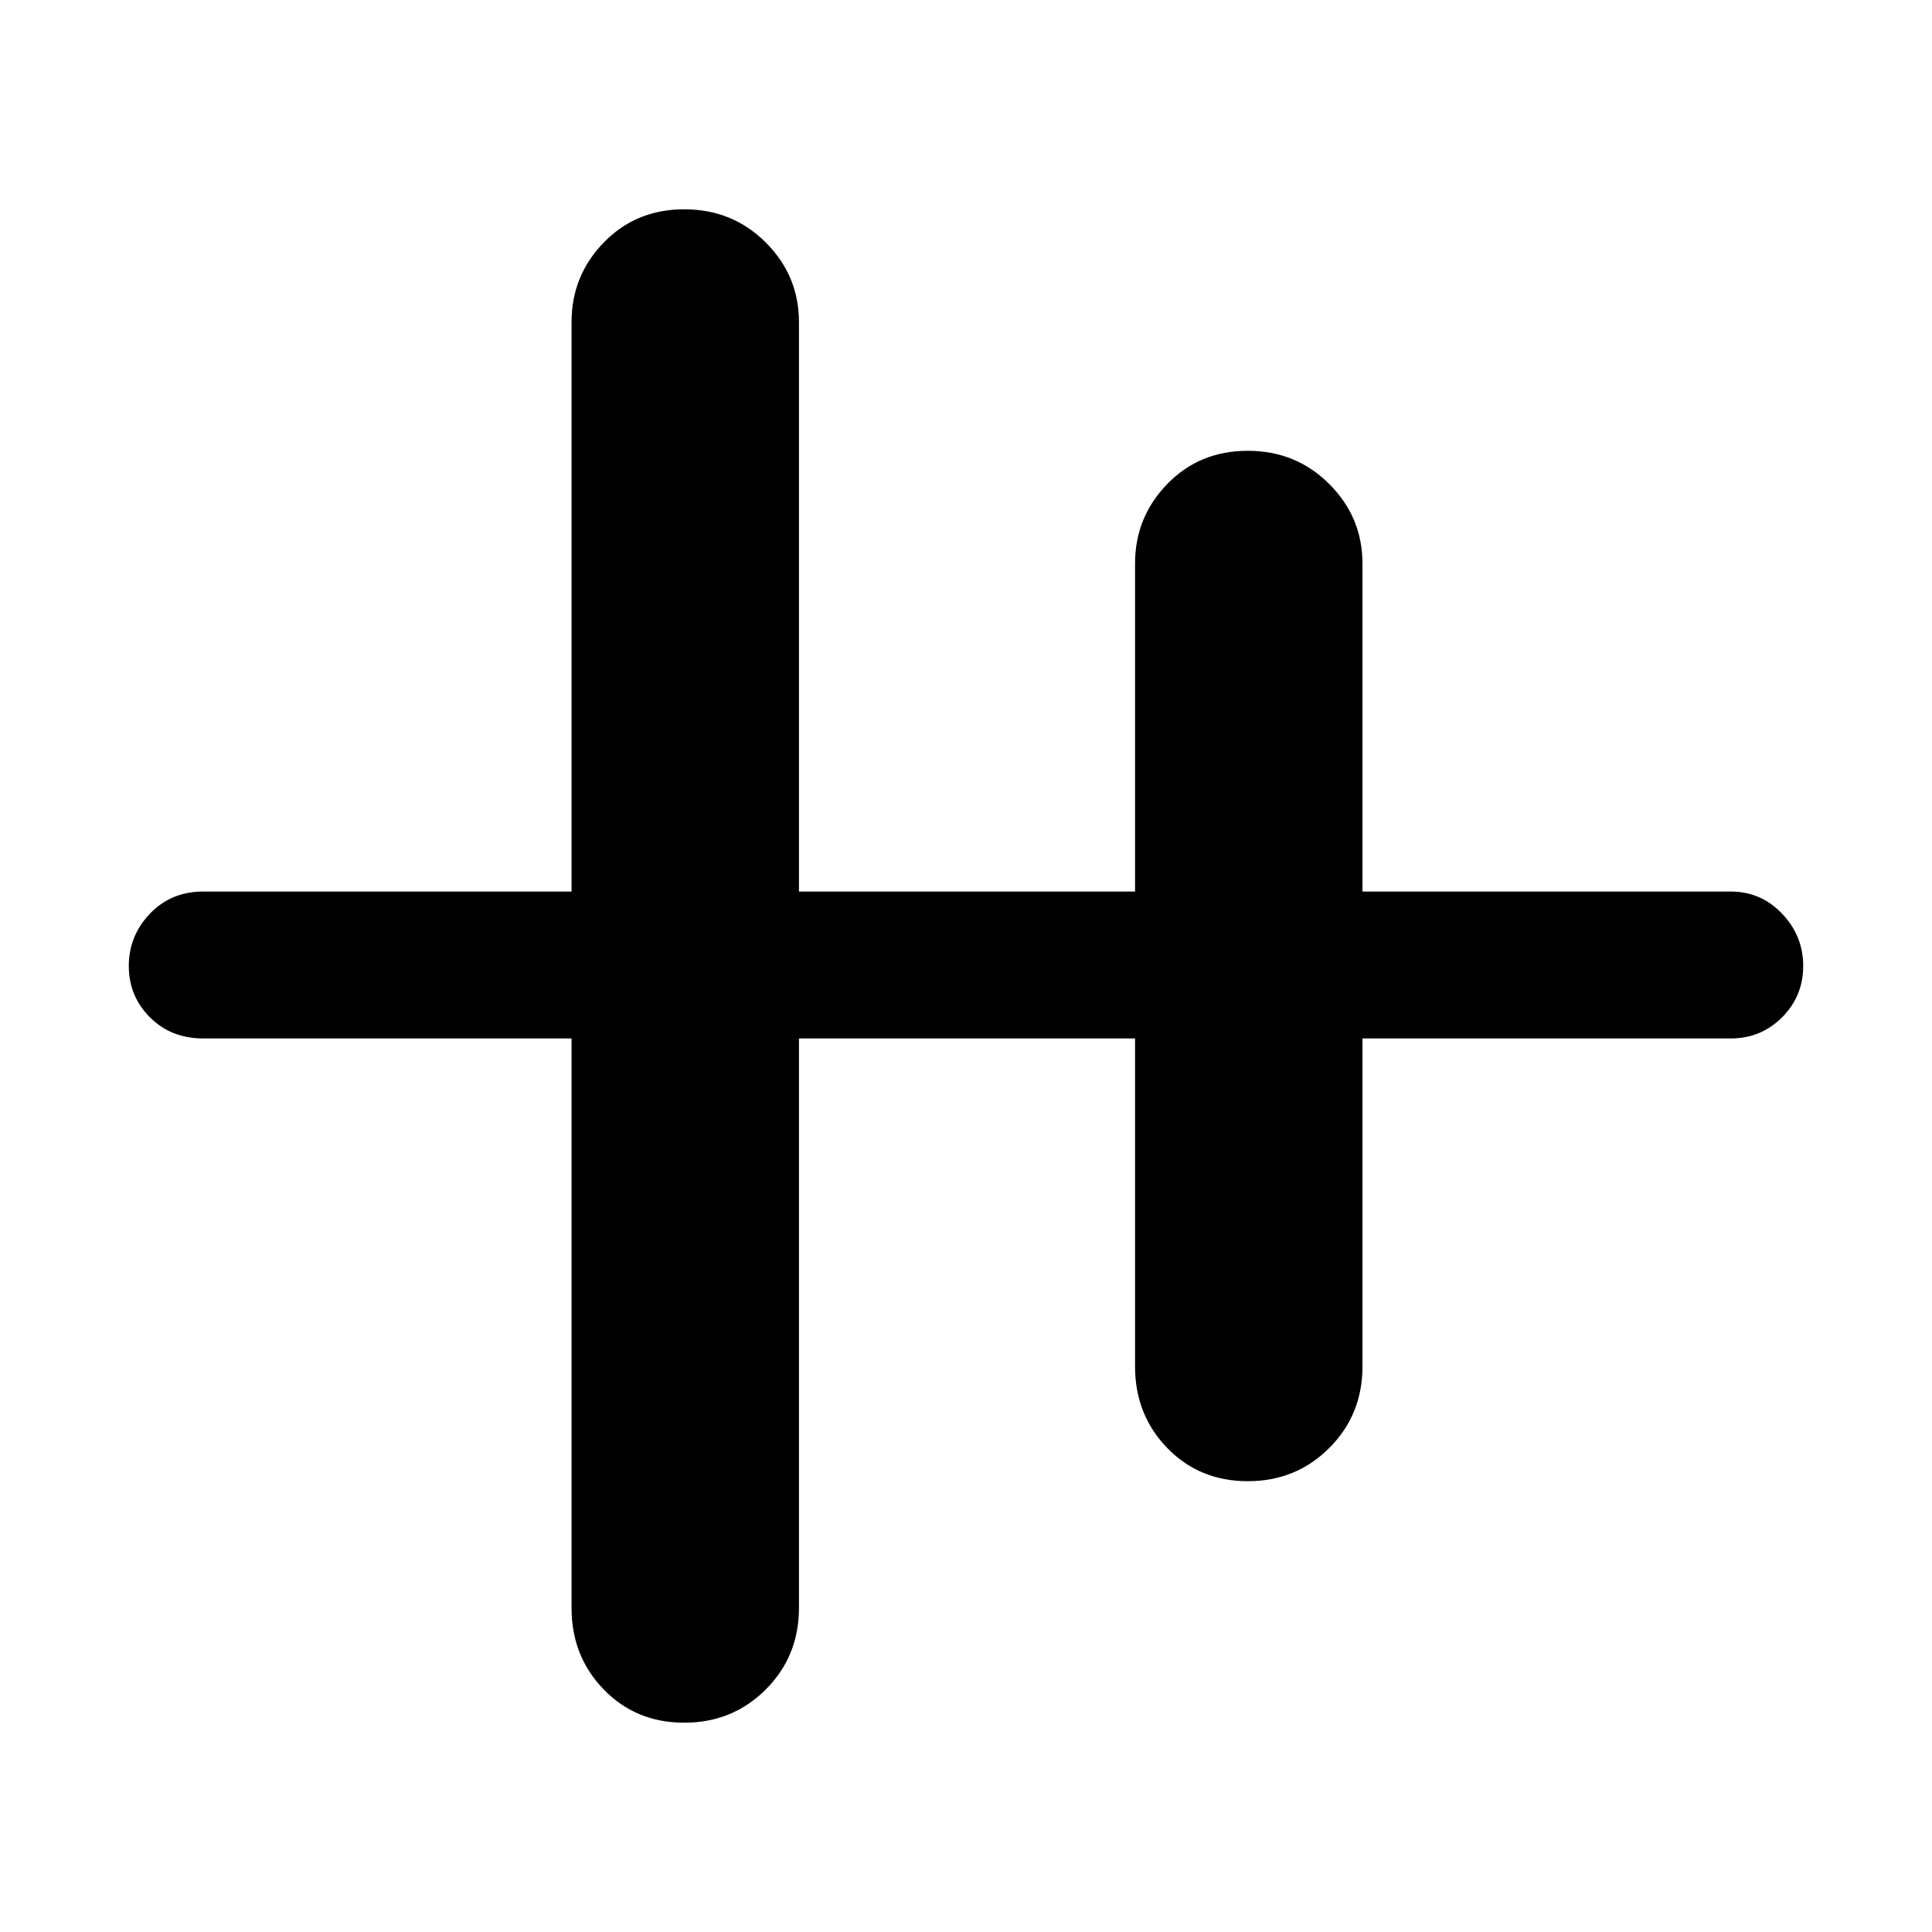 <svg xmlns="http://www.w3.org/2000/svg" height="48" width="48"><path d="M17 42.8Q15.8 42.8 15 41.975Q14.2 41.15 14.2 39.95V25.8H5.05Q4.25 25.8 3.725 25.275Q3.2 24.75 3.2 24Q3.2 23.25 3.725 22.7Q4.25 22.15 5.05 22.15H14.2V8Q14.2 6.85 15 6.025Q15.8 5.2 17 5.2Q18.2 5.2 19.025 6.025Q19.85 6.85 19.85 8V22.15H28.2V14Q28.2 12.85 29 12.025Q29.8 11.2 31 11.2Q32.2 11.2 33.025 12.025Q33.85 12.85 33.85 14V22.15H43Q43.75 22.15 44.275 22.7Q44.8 23.25 44.8 24Q44.8 24.75 44.275 25.275Q43.75 25.8 43 25.8H33.85V33.95Q33.85 35.15 33.025 35.975Q32.2 36.8 31 36.8Q29.8 36.8 29 35.975Q28.2 35.15 28.2 33.95V25.8H19.85V39.95Q19.85 41.15 19.025 41.975Q18.2 42.8 17 42.8Z"/></svg>